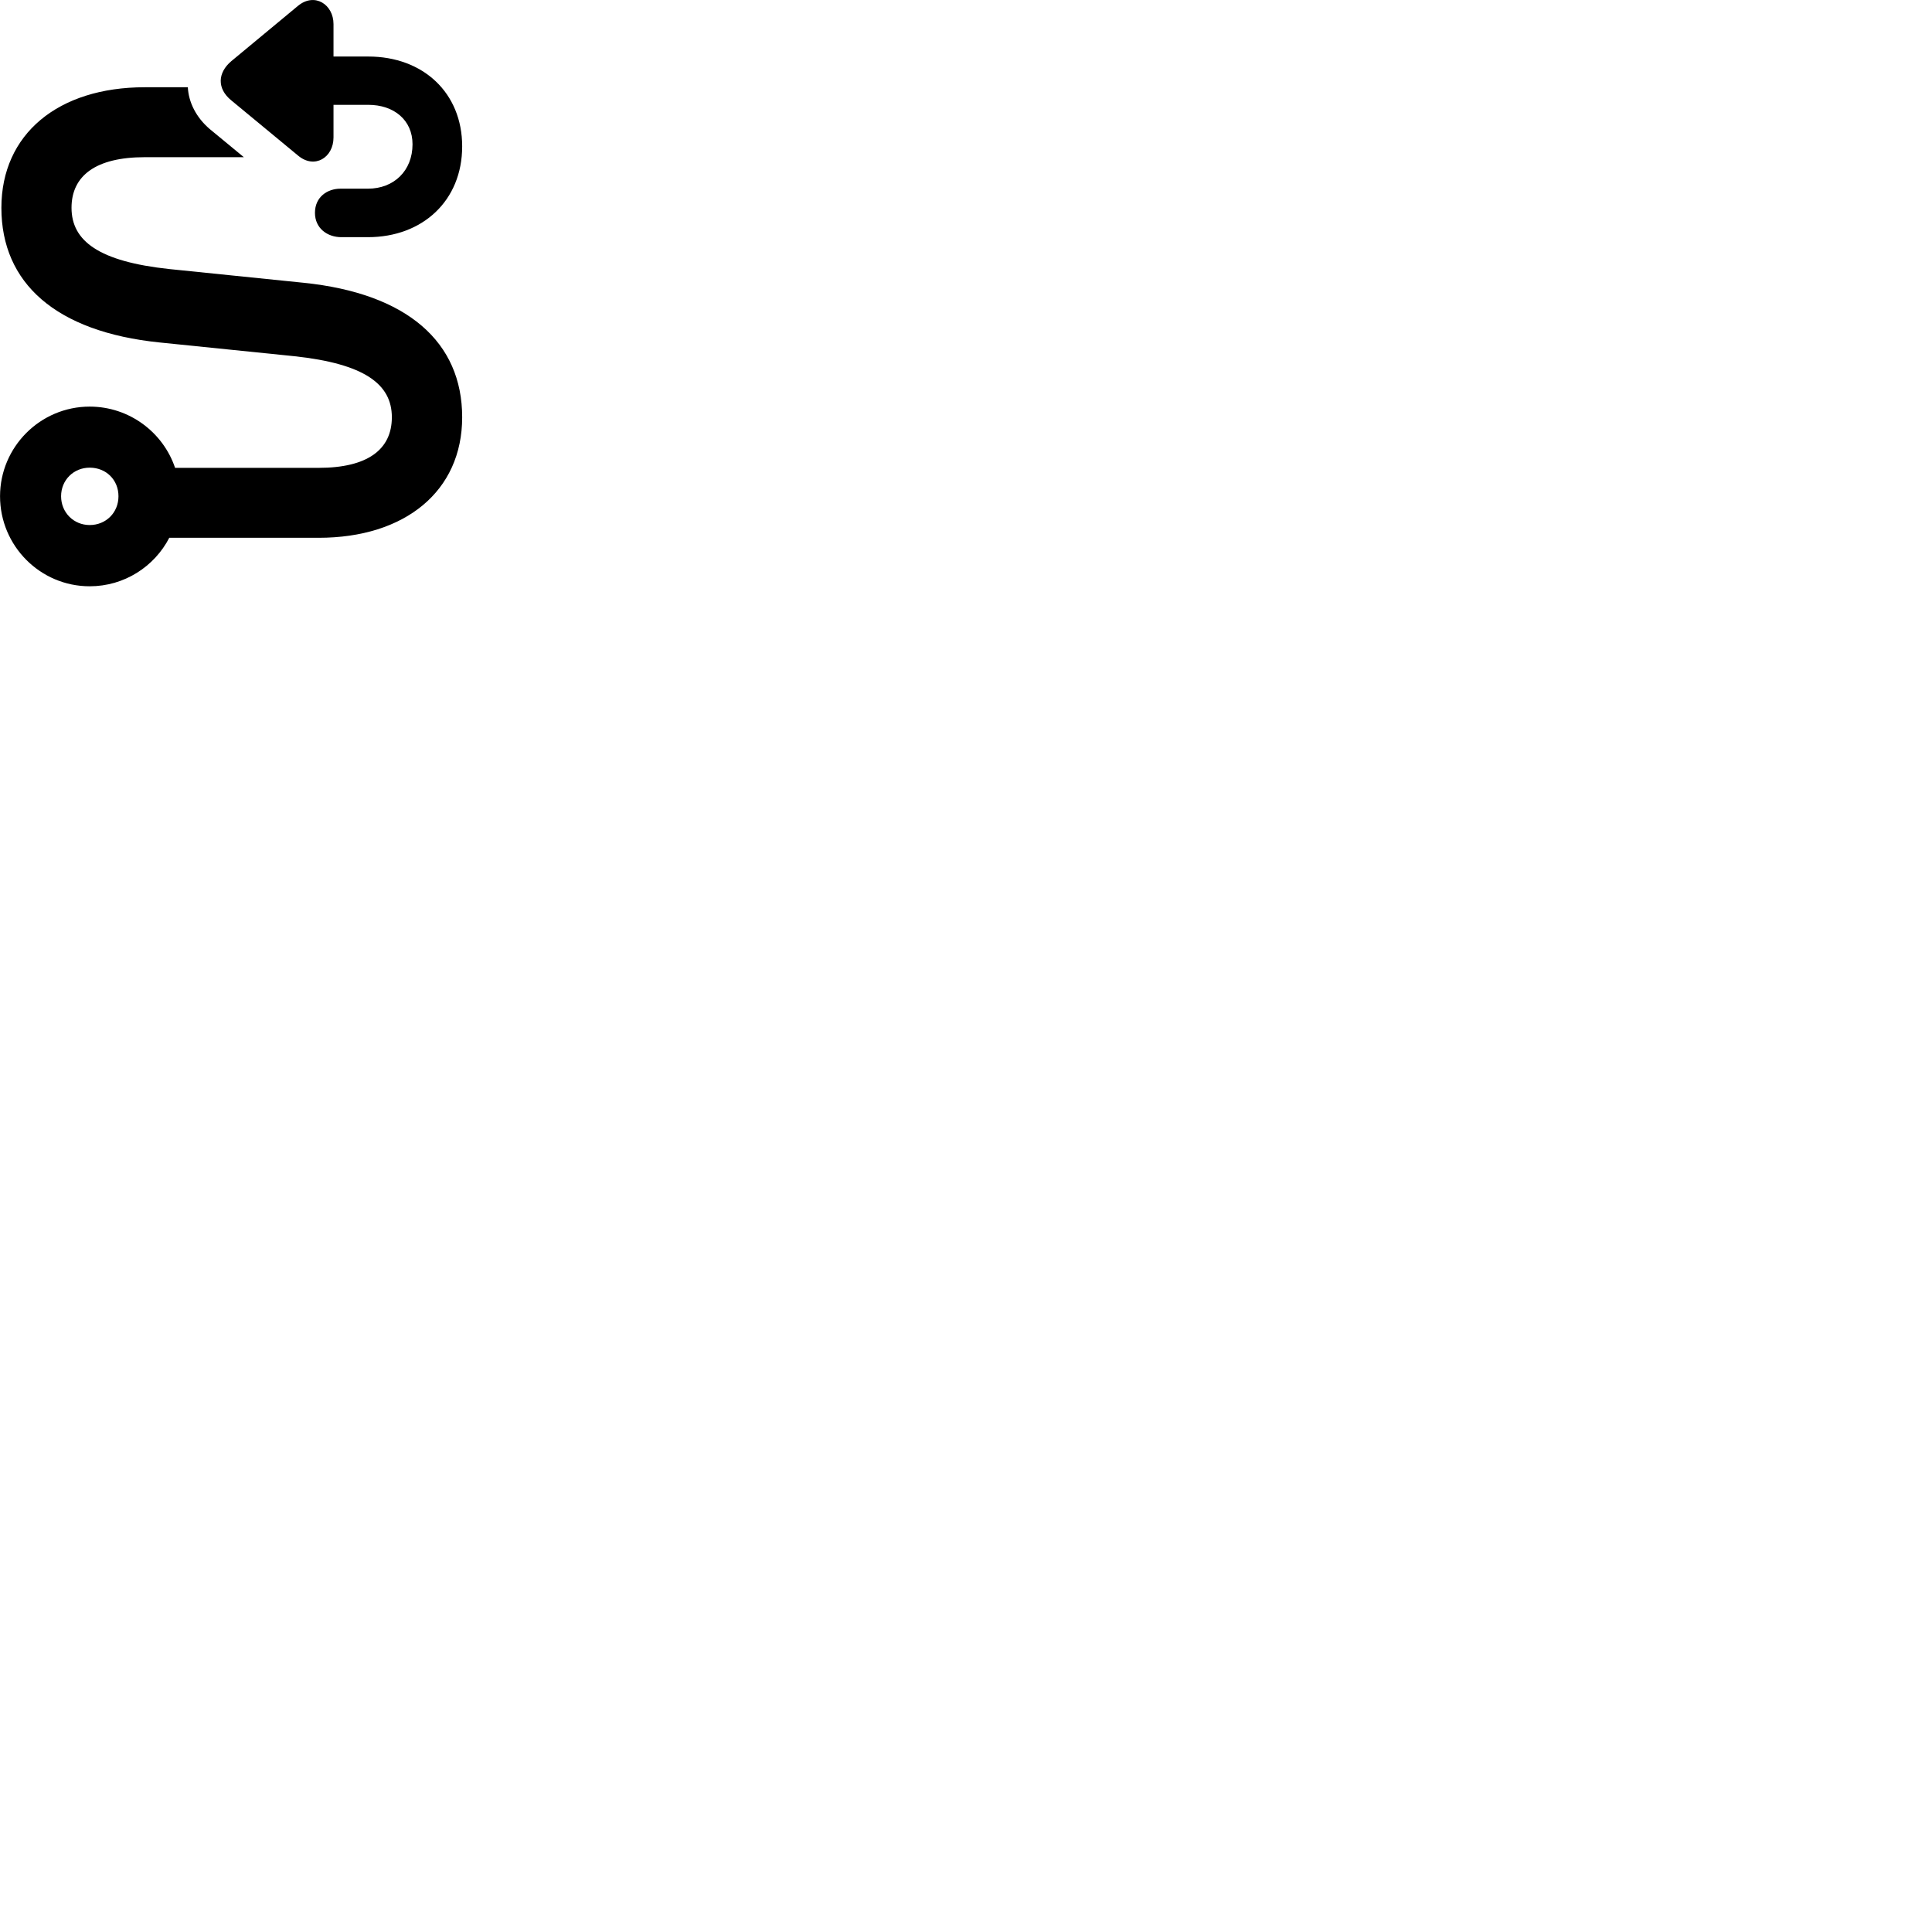 
        <svg xmlns="http://www.w3.org/2000/svg" viewBox="0 0 100 100">
            <path d="M17.262 5.426H19.062C20.392 5.426 21.352 6.216 21.352 7.466C21.352 8.836 20.392 9.766 19.042 9.766H17.622C16.942 9.766 16.302 10.196 16.302 11.016C16.302 11.816 16.942 12.276 17.672 12.276H19.042C21.882 12.276 23.922 10.376 23.922 7.576C23.922 4.806 21.902 2.926 19.062 2.926H17.262V1.246C17.262 0.236 16.292 -0.404 15.432 0.296L11.972 3.166C11.262 3.766 11.222 4.586 11.972 5.196L15.432 8.056C16.282 8.766 17.262 8.156 17.262 7.116ZM4.642 30.346C6.432 30.346 7.992 29.326 8.762 27.836H16.492C20.962 27.836 23.922 25.426 23.922 21.596C23.922 17.706 21.082 15.186 15.712 14.636L8.762 13.926C5.122 13.536 3.702 12.476 3.702 10.756C3.702 9.086 4.972 8.136 7.492 8.136H12.622L10.852 6.676C10.142 6.066 9.762 5.286 9.722 4.516H7.492C3.012 4.516 0.072 6.936 0.072 10.756C0.072 14.656 2.892 17.176 8.262 17.726L15.222 18.436C18.872 18.826 20.282 19.886 20.282 21.596C20.282 23.276 19.012 24.216 16.492 24.216H9.062C8.442 22.376 6.692 21.046 4.642 21.046C2.082 21.046 0.002 23.136 0.002 25.686C0.002 28.256 2.082 30.346 4.642 30.346ZM4.642 27.176C3.812 27.176 3.162 26.526 3.162 25.686C3.162 24.846 3.812 24.206 4.642 24.206C5.492 24.206 6.132 24.836 6.132 25.686C6.132 26.536 5.482 27.176 4.642 27.176Z" />
        </svg>
    